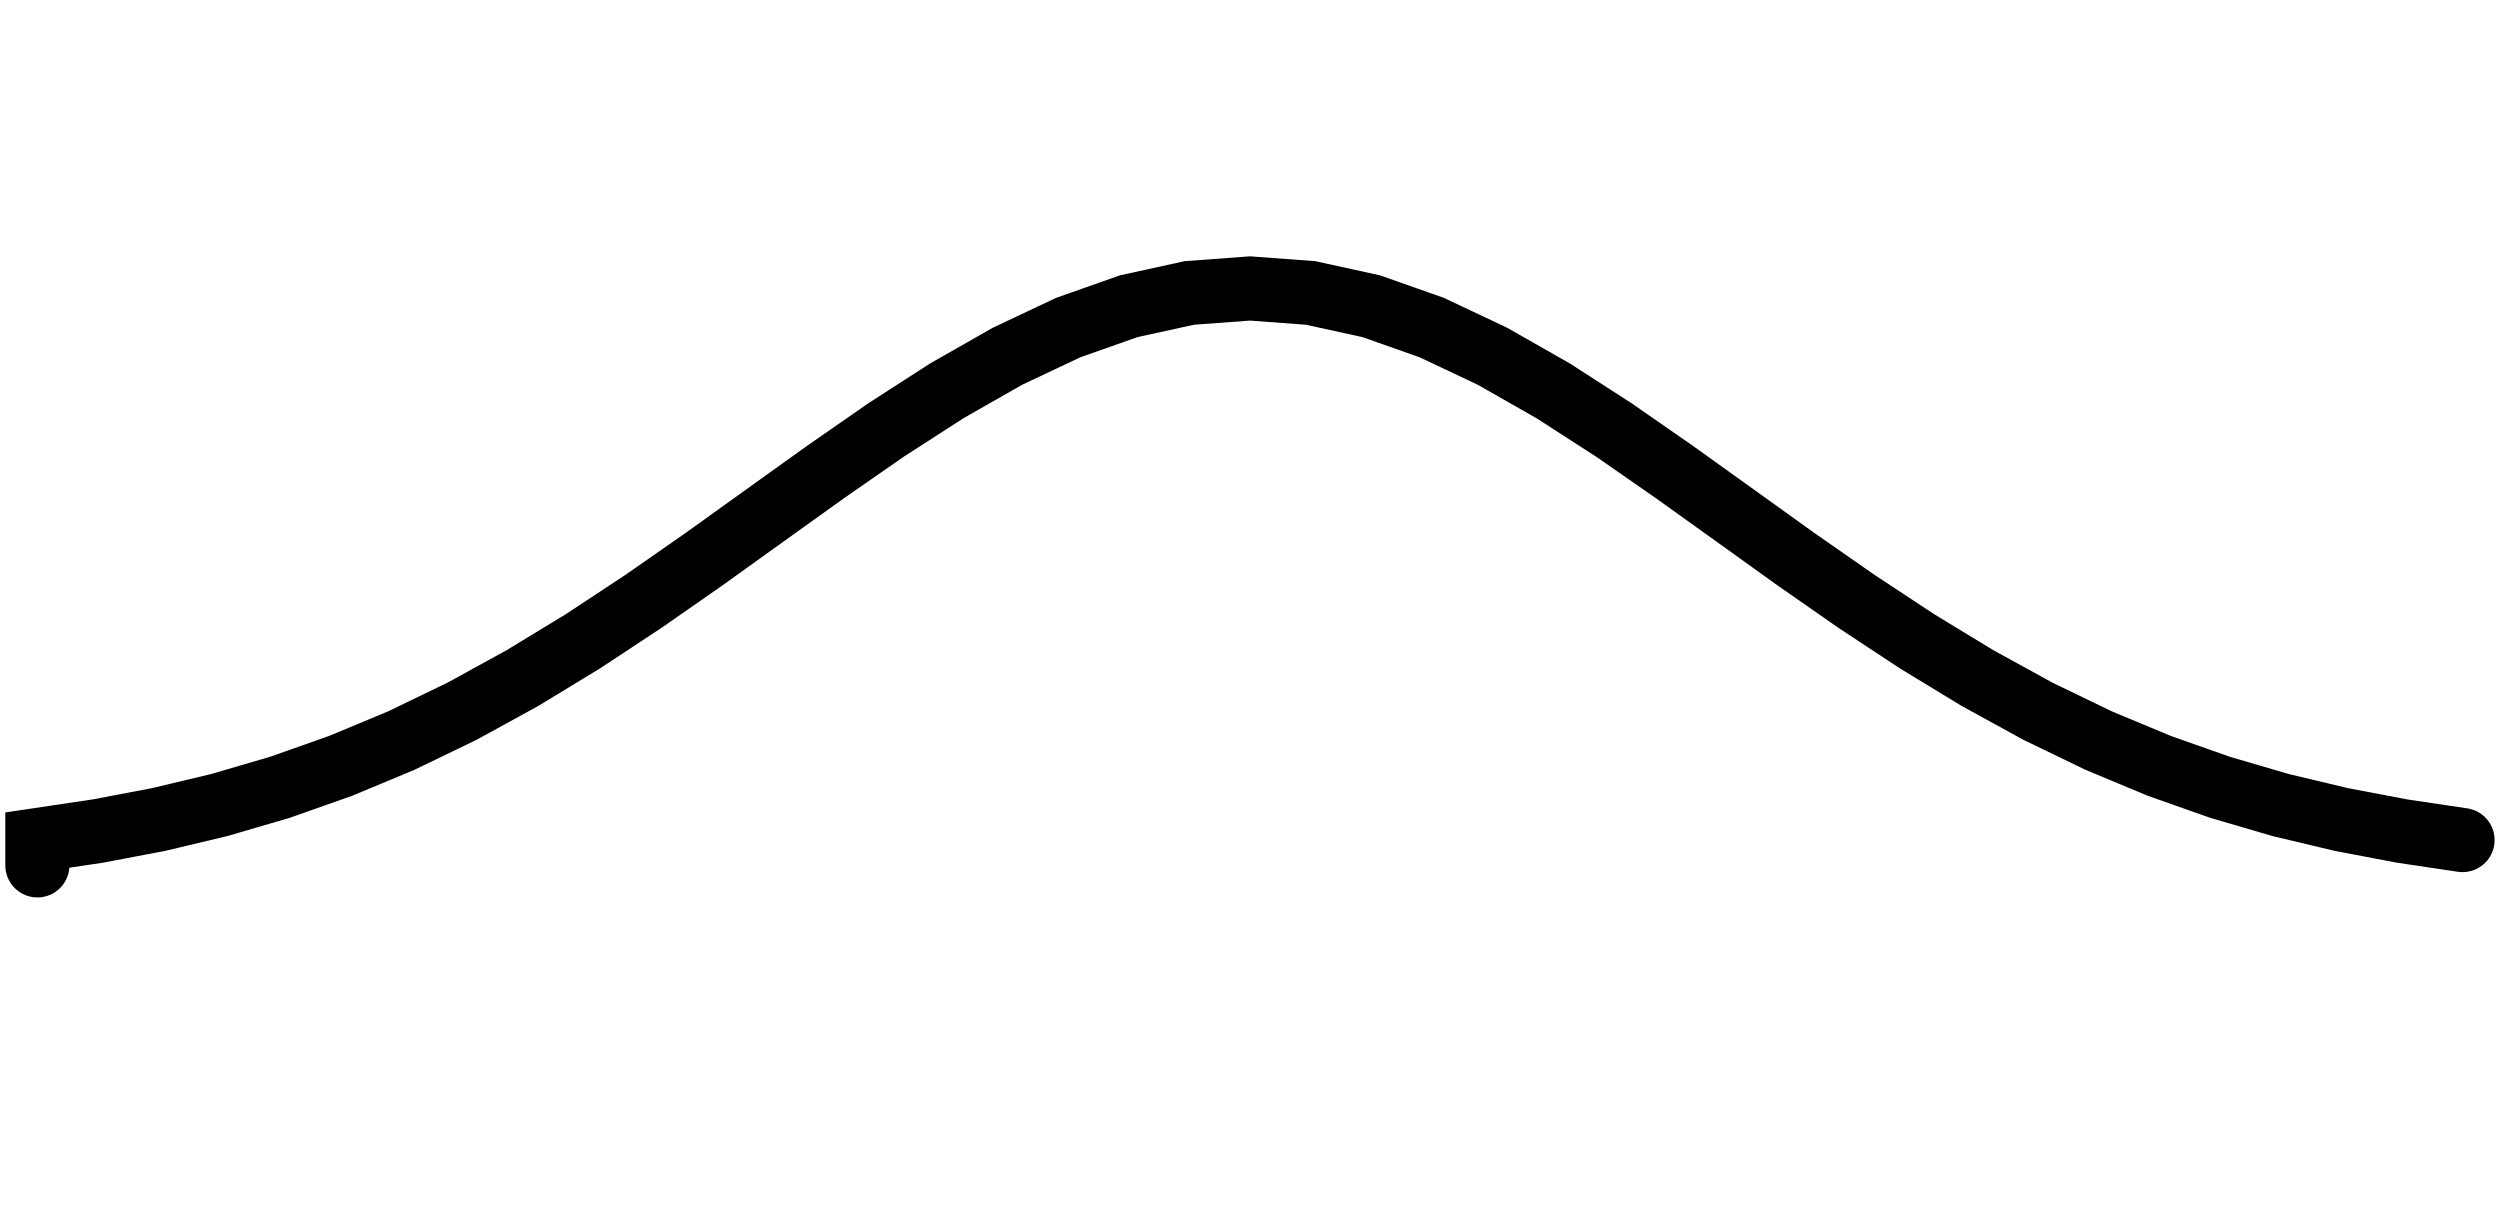 <?xml version="1.0" encoding="utf-8"?>
<!DOCTYPE svg PUBLIC "-//W3C//DTD SVG 1.1//EN" "http://www.w3.org/Graphics/SVG/1.1/DTD/svg11.dtd">
<svg version="1.1" id="Calque_1" xmlns="http://www.w3.org/2000/svg" xmlns:xlink="http://www.w3.org/1999/xlink" x="0px" y="0px" width="39px" height="18.8px" viewBox="0 0 39 18.8" enable-background="new 0 0 39 18.8" xml:space="preserve">
<g id="sine">
	<path fill="none" stroke="#000000" stroke-linecap="round" d=" M0.583 13.500 L0.583 13.105 L1.529 12.964 L2.475 12.784 L3.42 12.559 L4.366 12.282 L5.312 11.948 L6.258 11.554 L7.204 11.097 L8.15 10.578 L9.095 10.003 L10.041 9.379 L10.987 8.720 L11.933 8.041 L12.879 7.363 L13.825 6.706 L14.77 6.097 L15.716 5.558 L16.662 5.111 L17.608 4.777 L18.554 4.570 L19.5 4.500 L20.445 4.570 L21.391 4.777 L22.337 5.111 L23.283 5.558 L24.229 6.097 L25.174 6.706 L26.12 7.363 L27.066 8.041 L28.012 8.720 L28.958 9.379 L29.904 10.003 L30.849 10.578 L31.795 11.097 L32.741 11.554 L33.687 11.948 L34.633 12.282 L35.579 12.559 L36.524 12.784 L37.47 12.964 L38.416 13.105 "/>
</g>
</svg> 